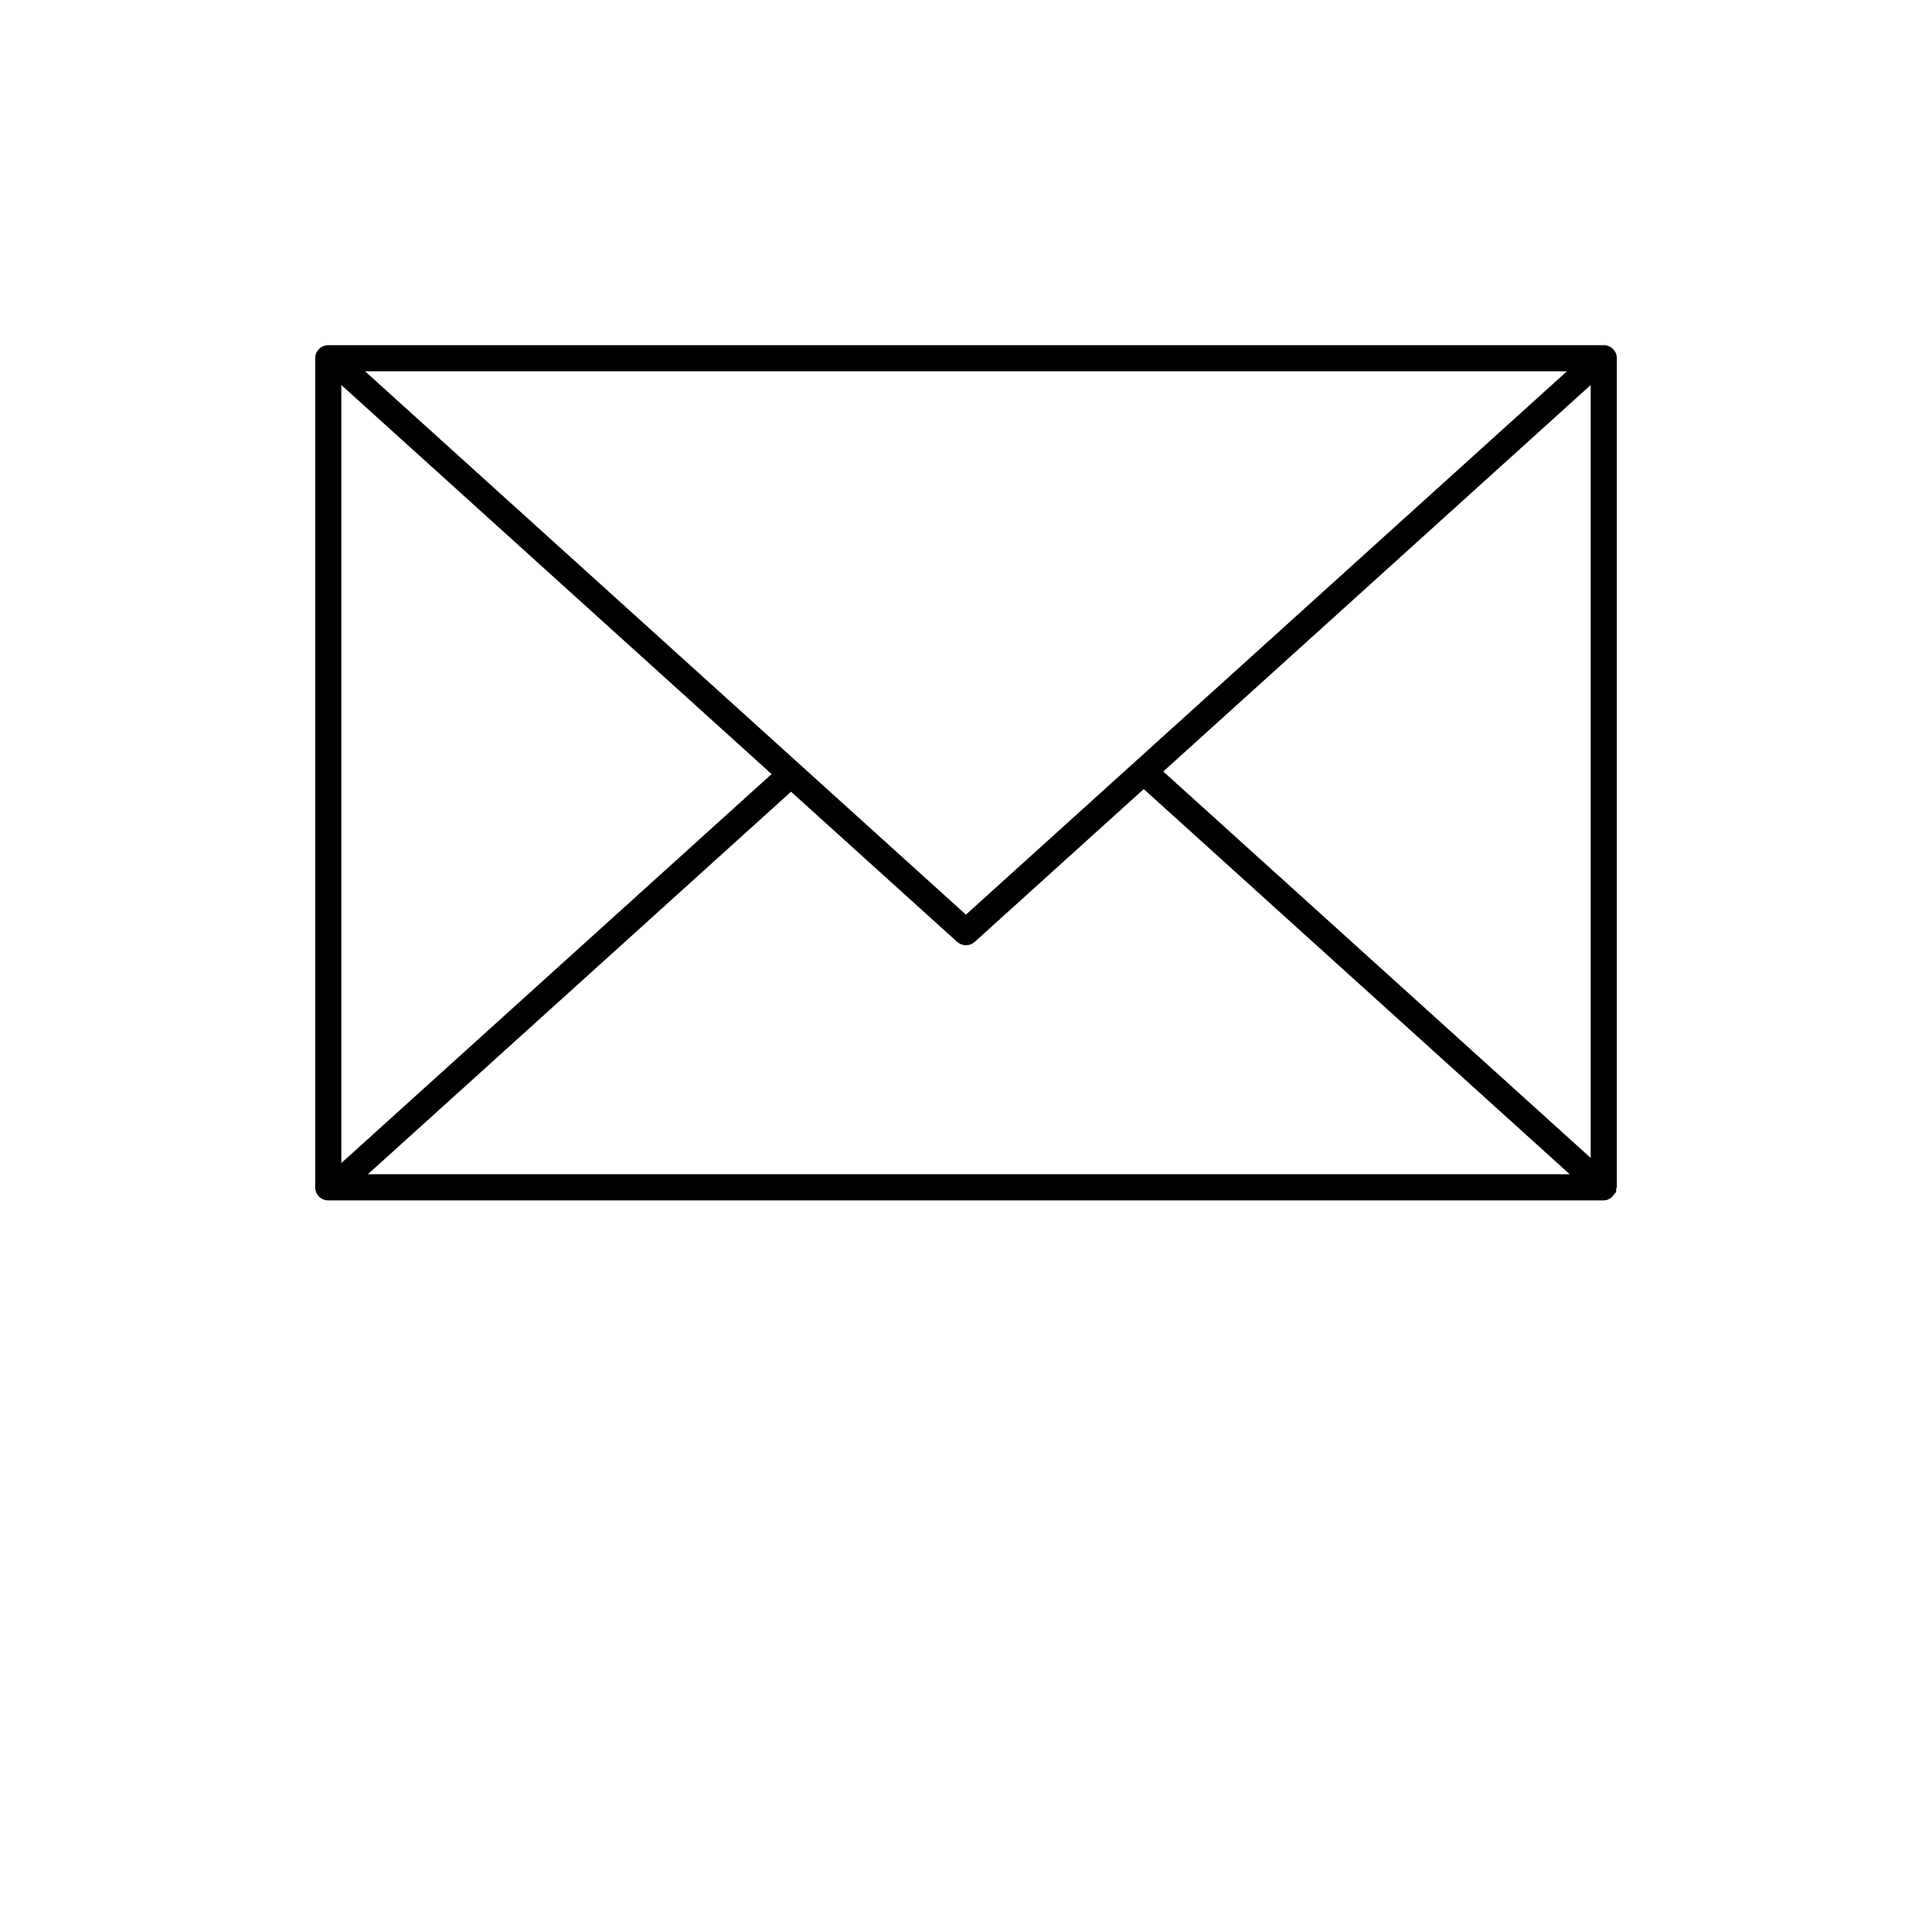 <?xml version="1.0" encoding="UTF-8"?>
<svg width="700pt" height="700pt" version="1.1" viewBox="0 0 700 700" xmlns="http://www.w3.org/2000/svg">
 <path d="m585.81 129.8c0-2.613-2.125-4.738-4.738-4.738h-462.14c-2.613 0-4.738 2.125-4.738 4.738v300.39c0 2.613 2.125 4.738 4.738 4.738h462.14c1.168 0 2.172-0.512 3.012-1.262 0.258-0.211 0.375-0.465 0.582-0.746 0.281-0.352 0.652-0.605 0.84-1.051 0.141-0.375 0.023-0.746 0.07-1.145 0.023-0.211 0.234-0.352 0.234-0.559zm-9.477 289.73-154.86-140 154.86-140.02zm-8.609-285-217.75 196.86-217.7-196.86zm-444.05 4.973 155.89 140.96-155.89 140.93zm9.613 285.95 153.32-138.6 60.199 54.414c0.91 0.816 2.031 1.215 3.172 1.215 1.145 0 2.262-0.398 3.172-1.215l61.25-55.371 154.35 139.56z"/>
</svg>
